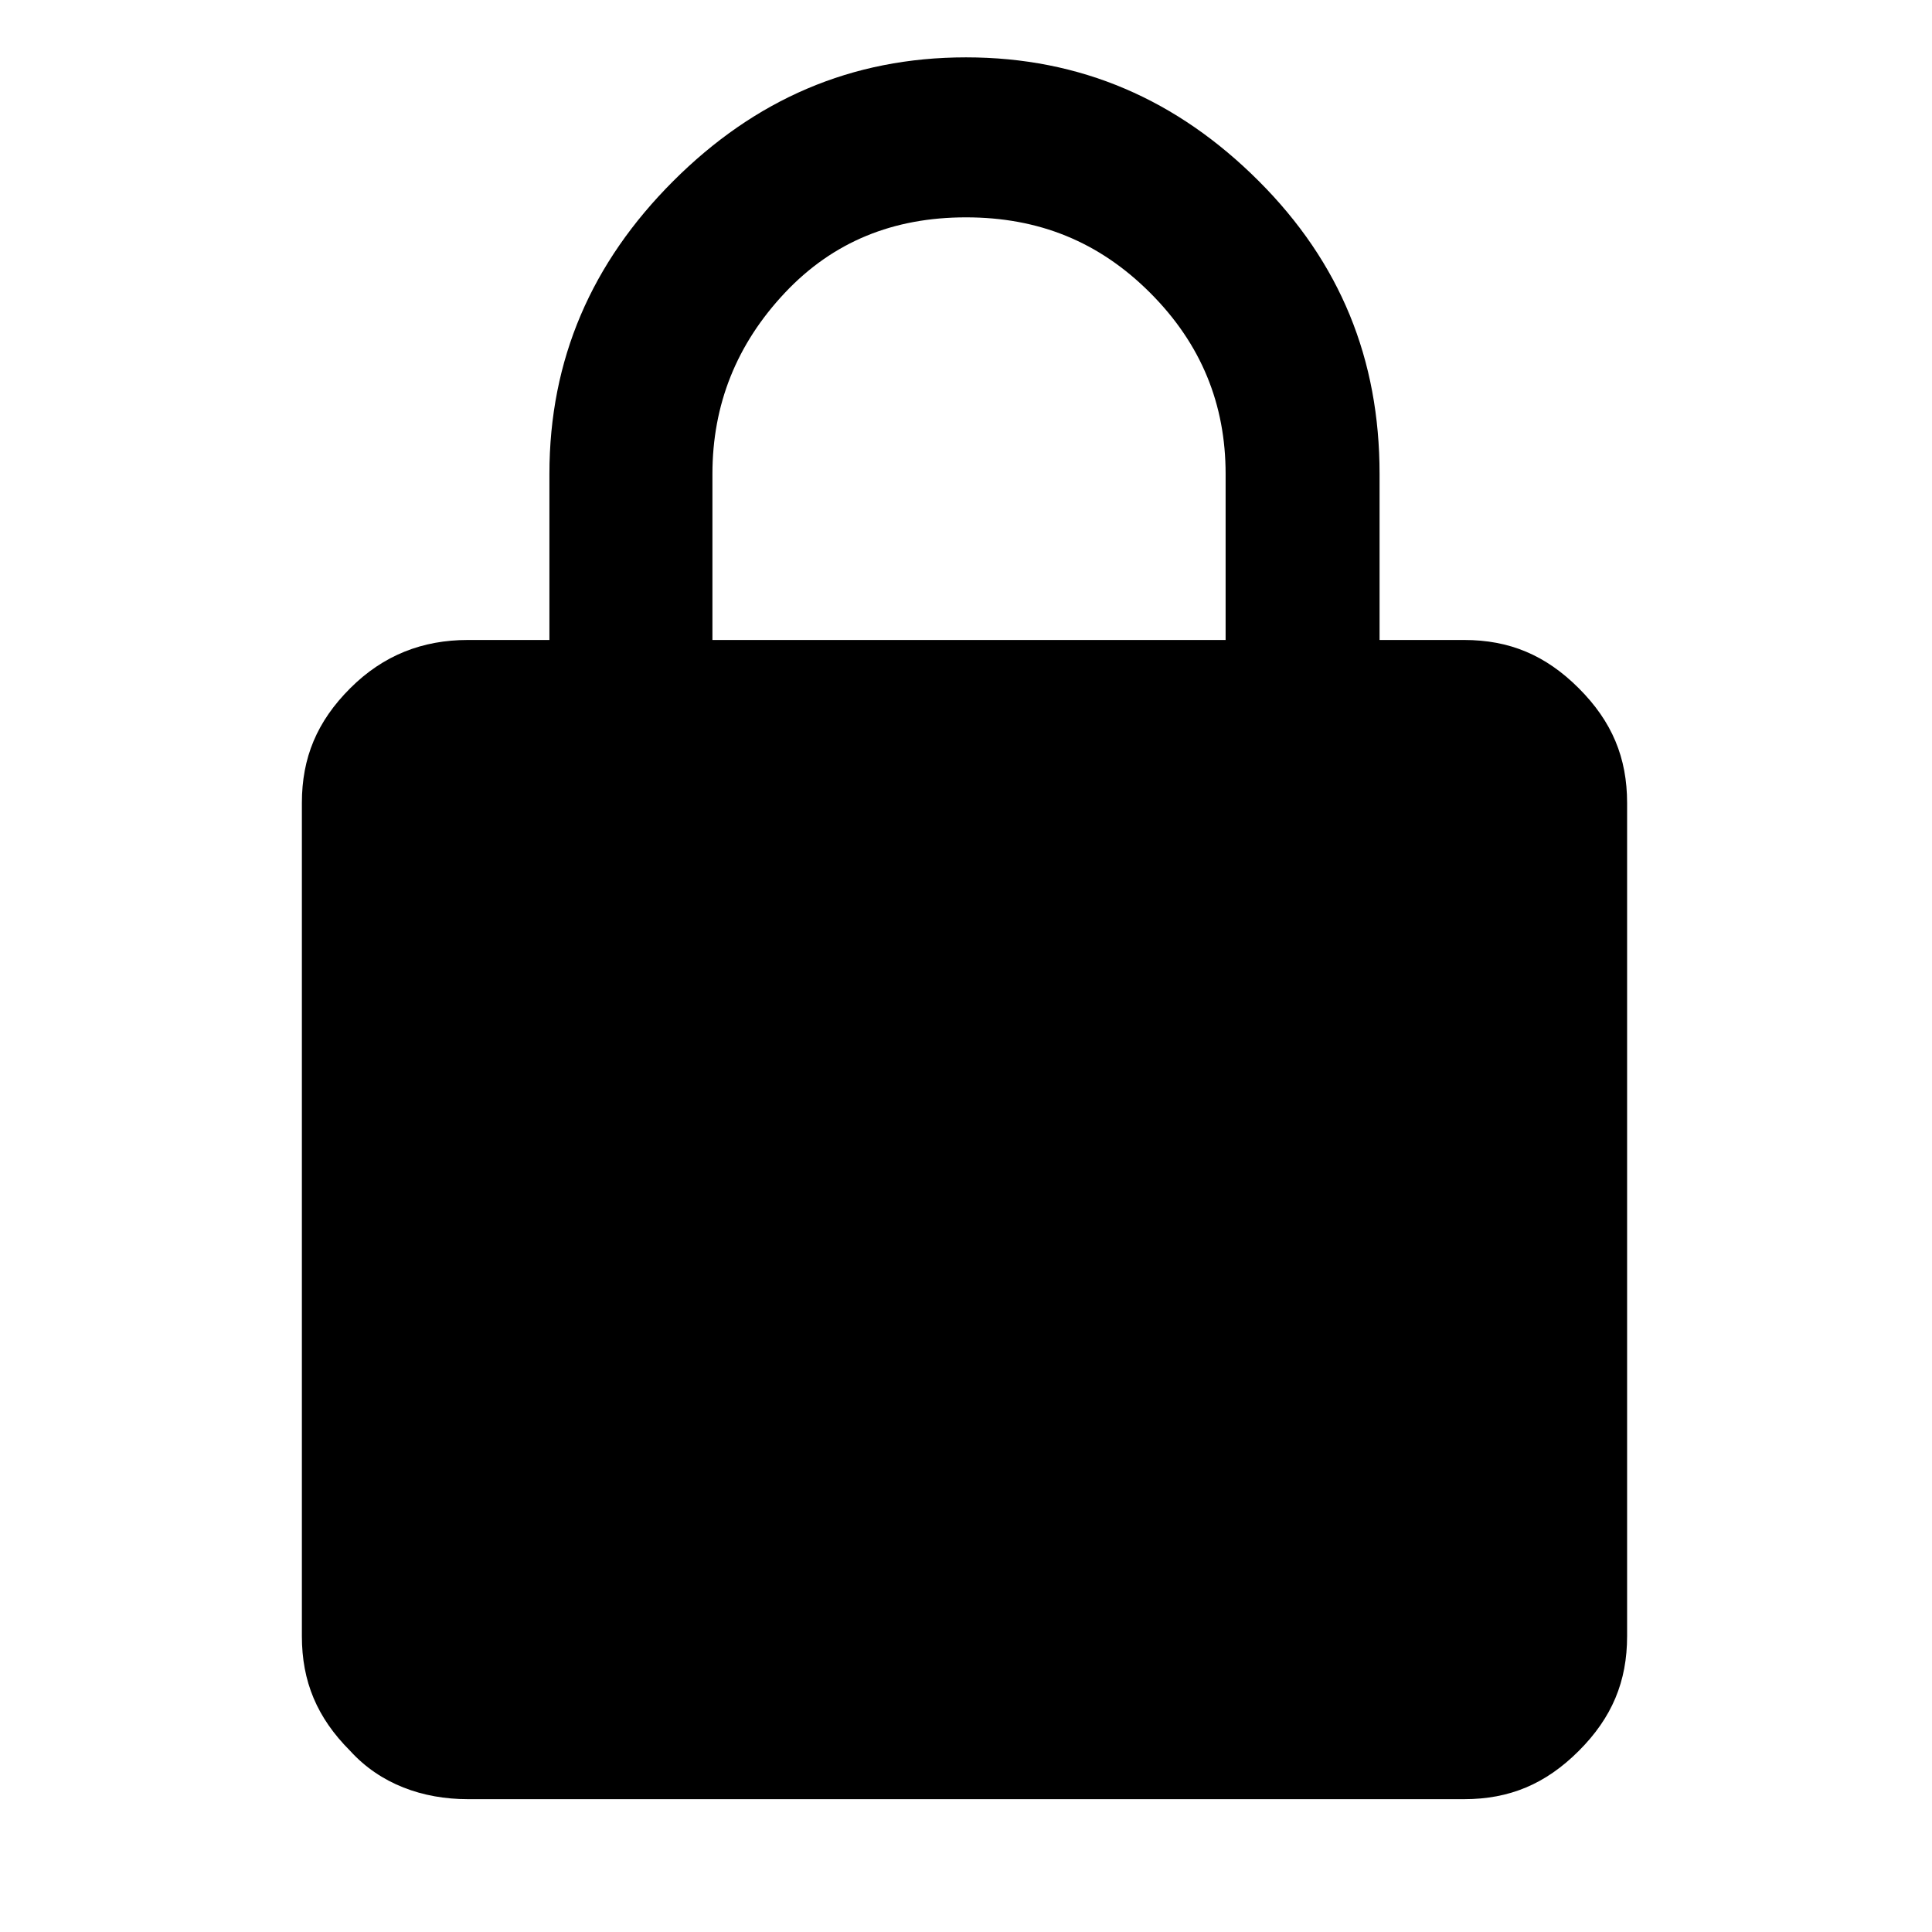 <?xml version="1.0" encoding="utf-8"?>
<!-- Generator: Adobe Illustrator 19.2.0, SVG Export Plug-In . SVG Version: 6.00 Build 0)  -->
<svg version="1.1" id="Layer_1" xmlns="http://www.w3.org/2000/svg" xmlns:xlink="http://www.w3.org/1999/xlink" x="0px" y="0px"
	 viewBox="0 0 64 64" style="enable-background:new 0 0 64 64;" xml:space="preserve">
<style type="text/css">
	.st0{display:none;}
	.st1{display:inline;}
</style>
<g class="st0">
	<rect y="0" class="st1" width="64" height="64"/>
</g>
<g>
	<path d="M48.5,21.2c1.5,0,2.7,0.5,3.8,1.6c1.1,1.1,1.6,2.3,1.6,3.8v27.6c0,1.5-0.5,2.7-1.6,3.8c-1.1,1.1-2.3,1.6-3.8,1.6h-33
		c-1.5,0-2.9-0.5-3.9-1.6c-1.1-1.1-1.6-2.3-1.6-3.8V26.6c0-1.5,0.5-2.7,1.6-3.8c1.1-1.1,2.4-1.6,3.9-1.6h2.7v-5.5
		c0-3.8,1.4-7,4.1-9.7c2.7-2.7,5.9-4.1,9.7-4.1c3.8,0,7,1.4,9.7,4.1c2.7,2.7,4,5.9,4,9.7v5.5H48.5z M40.6,21.2v-5.5
		c0-2.3-0.8-4.3-2.5-6S34.4,7.2,32,7.2c-2.4,0-4.4,0.8-6,2.5c-1.6,1.7-2.4,3.7-2.4,6v5.5H40.6z"/>
</g>
</svg>
